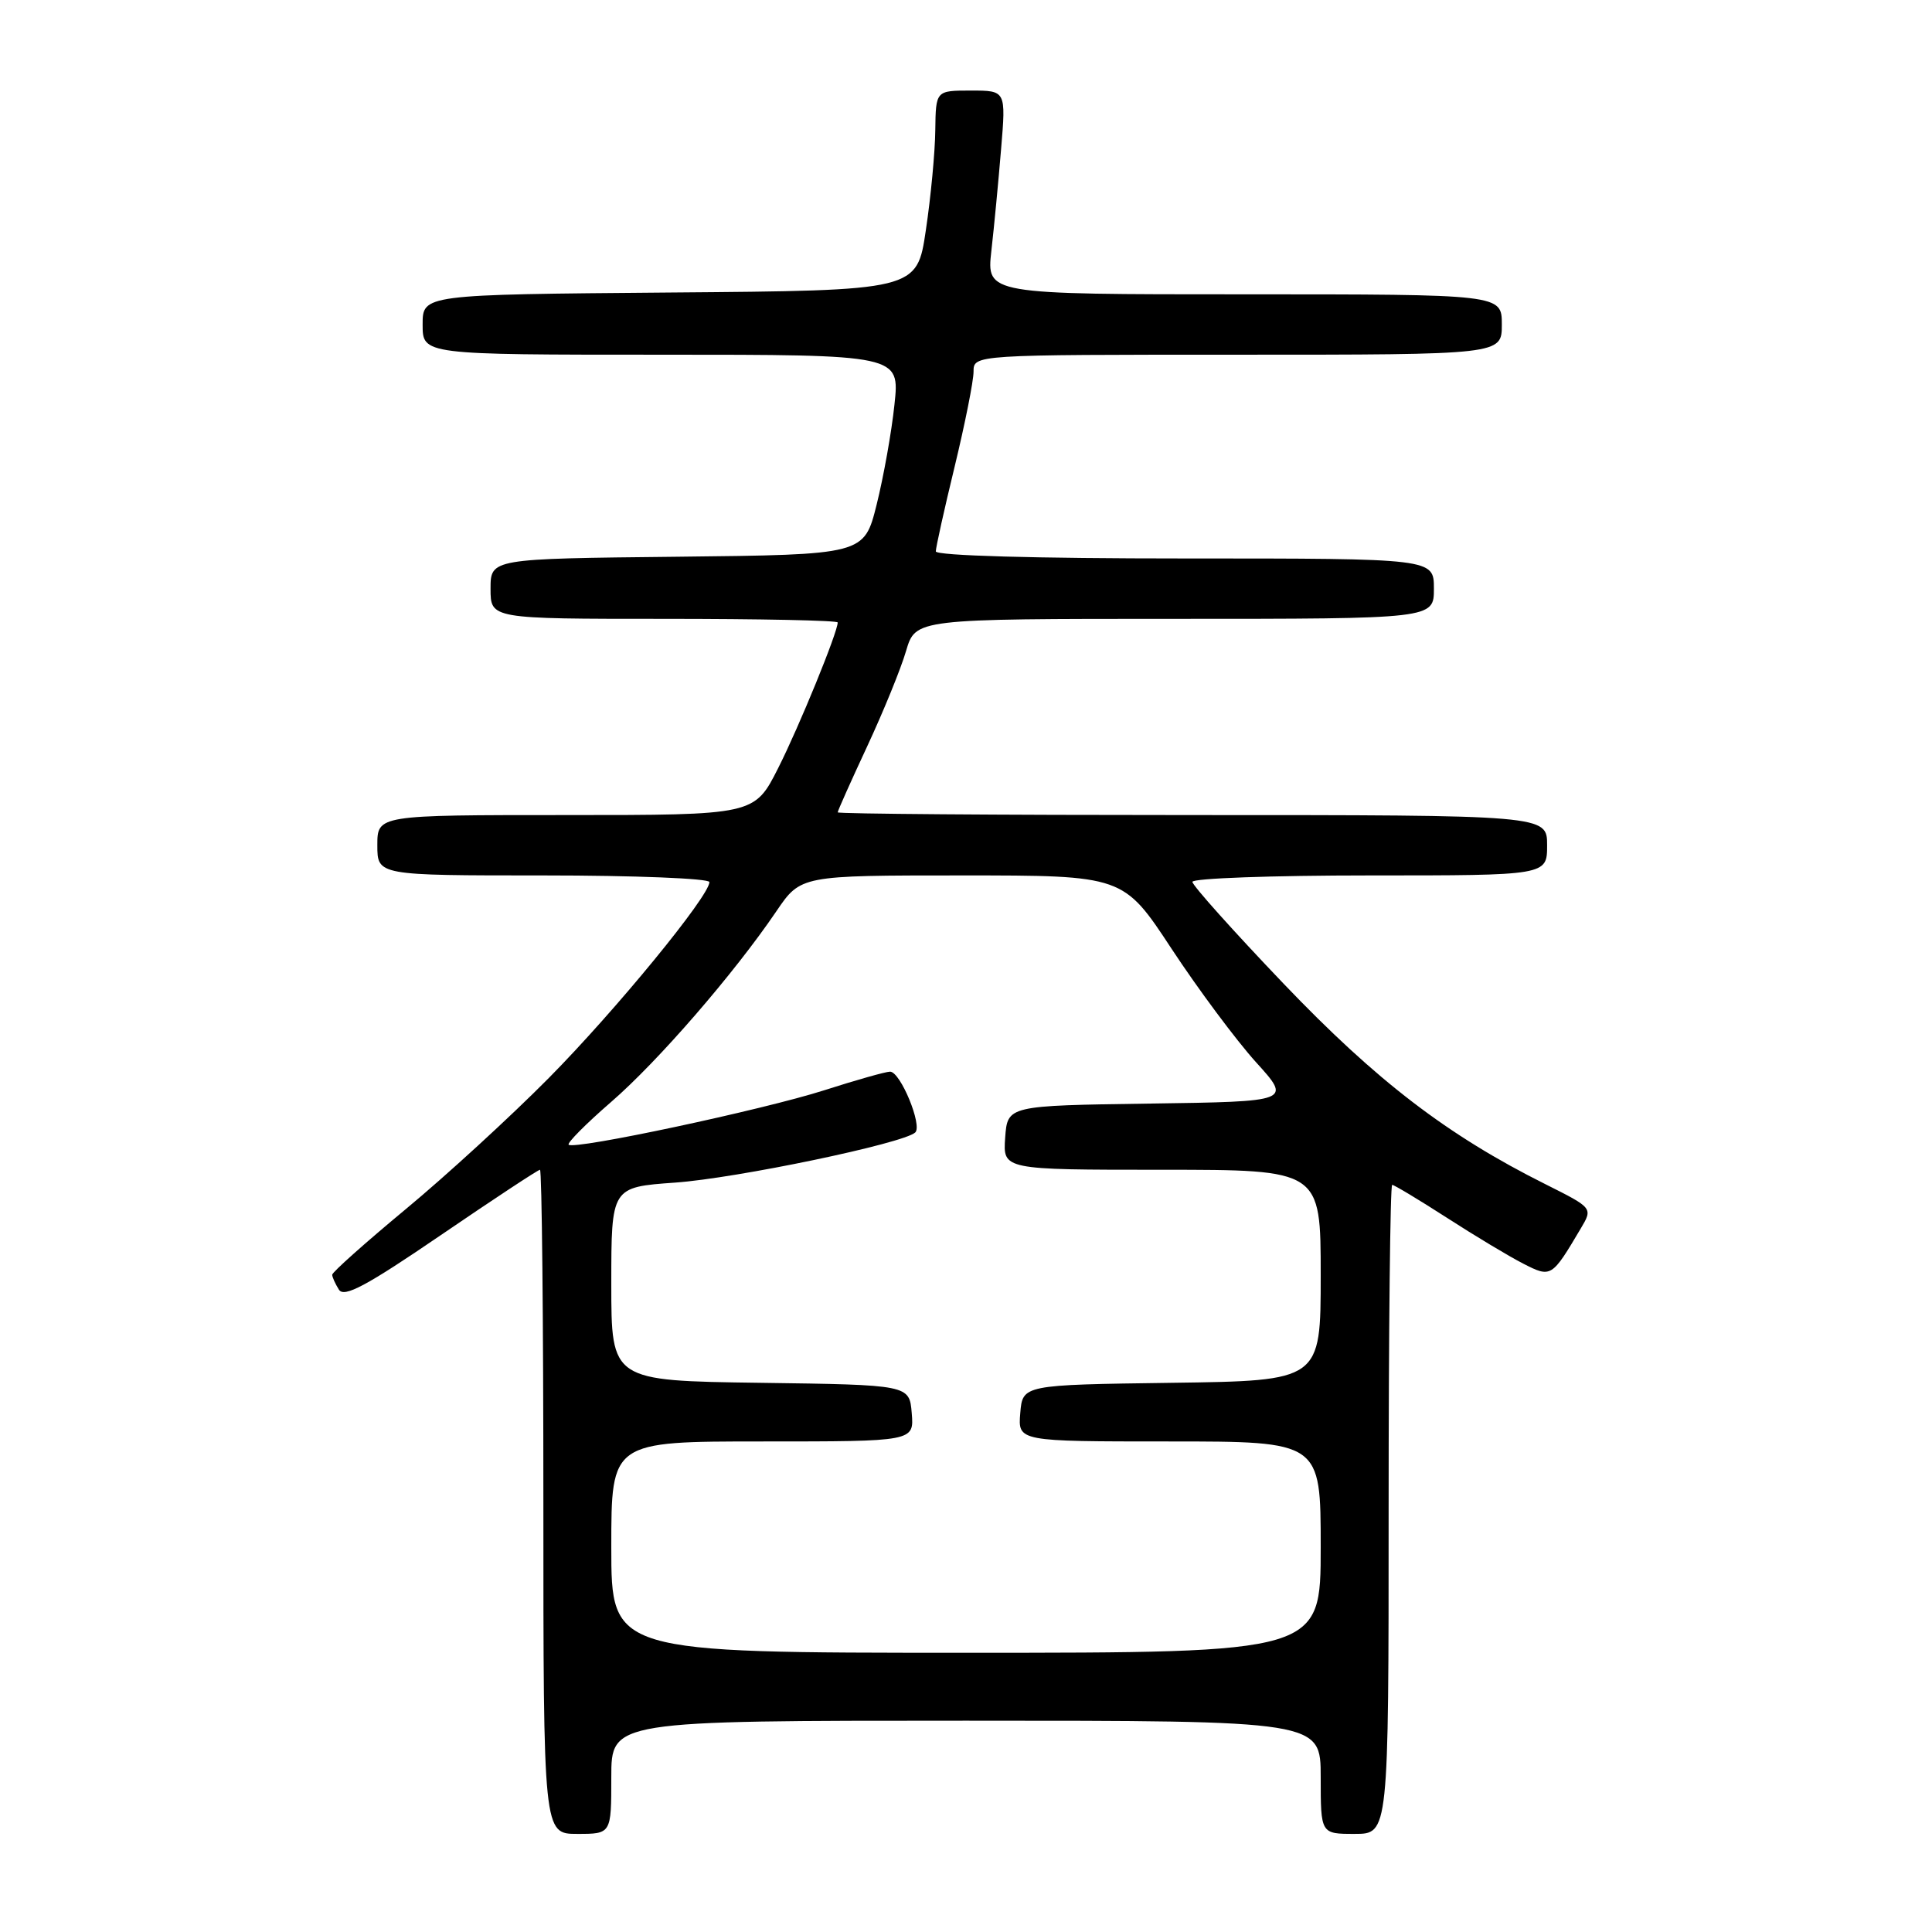 <?xml version="1.0" encoding="UTF-8" standalone="no"?>
<!DOCTYPE svg PUBLIC "-//W3C//DTD SVG 1.1//EN" "http://www.w3.org/Graphics/SVG/1.1/DTD/svg11.dtd" >
<svg xmlns="http://www.w3.org/2000/svg" xmlns:xlink="http://www.w3.org/1999/xlink" version="1.1" viewBox="0 0 256 256">
 <g >
 <path fill="currentColor"
d=" M 81.00 235.50 C 81.00 228.00 81.00 228.00 128.00 228.00 C 175.00 228.00 175.00 228.00 175.00 235.50 C 175.00 243.00 175.00 243.00 179.50 243.00 C 184.00 243.00 184.00 243.00 184.00 200.00 C 184.00 176.35 184.21 157.00 184.47 157.00 C 184.73 157.00 187.99 158.96 191.72 161.36 C 195.45 163.77 200.00 166.50 201.84 167.44 C 205.54 169.33 205.61 169.28 209.46 162.78 C 211.07 160.07 211.07 160.07 204.79 156.92 C 191.80 150.43 182.42 143.25 170.08 130.34 C 163.44 123.39 158.00 117.32 158.00 116.85 C 158.00 116.38 168.57 116.00 181.50 116.00 C 205.00 116.00 205.00 116.00 205.00 112.00 C 205.00 108.00 205.00 108.00 158.00 108.00 C 132.15 108.00 111.00 107.84 111.00 107.64 C 111.00 107.44 112.76 103.50 114.91 98.89 C 117.06 94.27 119.38 88.59 120.06 86.25 C 121.32 82.00 121.32 82.00 155.66 82.00 C 190.00 82.00 190.00 82.00 190.00 78.00 C 190.00 74.00 190.00 74.00 157.00 74.00 C 137.16 74.00 124.00 73.63 124.00 73.06 C 124.00 72.55 125.12 67.49 126.50 61.81 C 127.87 56.14 129.00 50.49 129.00 49.25 C 129.00 47.00 129.00 47.00 164.00 47.00 C 199.00 47.00 199.00 47.00 199.00 43.00 C 199.00 39.00 199.00 39.00 164.86 39.00 C 130.72 39.00 130.72 39.00 131.36 33.25 C 131.72 30.09 132.30 24.01 132.65 19.75 C 133.30 12.00 133.30 12.00 128.65 12.00 C 124.00 12.00 124.00 12.00 123.93 17.25 C 123.90 20.14 123.34 26.10 122.68 30.50 C 121.50 38.50 121.50 38.50 88.75 38.76 C 56.00 39.03 56.00 39.03 56.00 43.01 C 56.00 47.00 56.00 47.00 87.62 47.00 C 119.23 47.00 119.23 47.00 118.52 53.61 C 118.14 57.25 117.07 63.21 116.16 66.86 C 114.50 73.50 114.50 73.50 89.75 73.77 C 65.00 74.03 65.00 74.03 65.00 78.02 C 65.00 82.00 65.00 82.00 88.00 82.00 C 100.65 82.00 111.00 82.21 111.00 82.48 C 111.00 83.77 105.90 96.26 103.12 101.76 C 99.97 108.00 99.97 108.00 74.99 108.00 C 50.00 108.00 50.00 108.00 50.00 112.00 C 50.00 116.00 50.00 116.00 72.00 116.00 C 84.10 116.00 94.00 116.40 94.00 116.88 C 94.00 118.73 81.56 133.90 72.73 142.83 C 67.65 147.96 59.11 155.79 53.75 160.23 C 48.39 164.68 44.01 168.58 44.02 168.91 C 44.02 169.23 44.43 170.12 44.91 170.89 C 45.60 171.97 48.54 170.40 58.44 163.64 C 65.40 158.89 71.30 155.00 71.55 155.00 C 71.80 155.00 72.00 174.80 72.00 199.00 C 72.00 243.00 72.00 243.00 76.50 243.00 C 81.00 243.00 81.00 243.00 81.00 235.50 Z  M 81.00 205.00 C 81.00 191.00 81.00 191.00 101.06 191.00 C 121.12 191.00 121.12 191.00 120.81 187.25 C 120.50 183.50 120.50 183.50 100.75 183.23 C 81.00 182.96 81.00 182.96 81.00 170.13 C 81.00 157.30 81.00 157.30 89.47 156.70 C 97.62 156.12 119.68 151.52 121.27 150.06 C 122.26 149.15 119.31 142.00 117.94 142.00 C 117.37 142.00 113.44 143.11 109.20 144.47 C 101.10 147.06 76.06 152.40 75.35 151.68 C 75.12 151.45 77.64 148.91 80.95 146.04 C 87.19 140.64 97.27 129.00 102.87 120.75 C 106.10 116.00 106.10 116.00 127.47 116.00 C 148.85 116.00 148.85 116.00 155.26 125.75 C 158.79 131.11 163.81 137.85 166.41 140.73 C 171.15 145.96 171.15 145.96 152.32 146.23 C 133.50 146.50 133.50 146.50 133.19 150.75 C 132.89 155.00 132.89 155.00 153.94 155.00 C 175.00 155.00 175.00 155.00 175.00 168.98 C 175.00 182.96 175.00 182.96 155.25 183.23 C 135.50 183.50 135.50 183.50 135.19 187.25 C 134.88 191.00 134.88 191.00 154.94 191.00 C 175.00 191.00 175.00 191.00 175.00 205.00 C 175.00 219.00 175.00 219.00 128.00 219.00 C 81.00 219.00 81.00 219.00 81.00 205.00 Z "/>
</g>
</svg>
